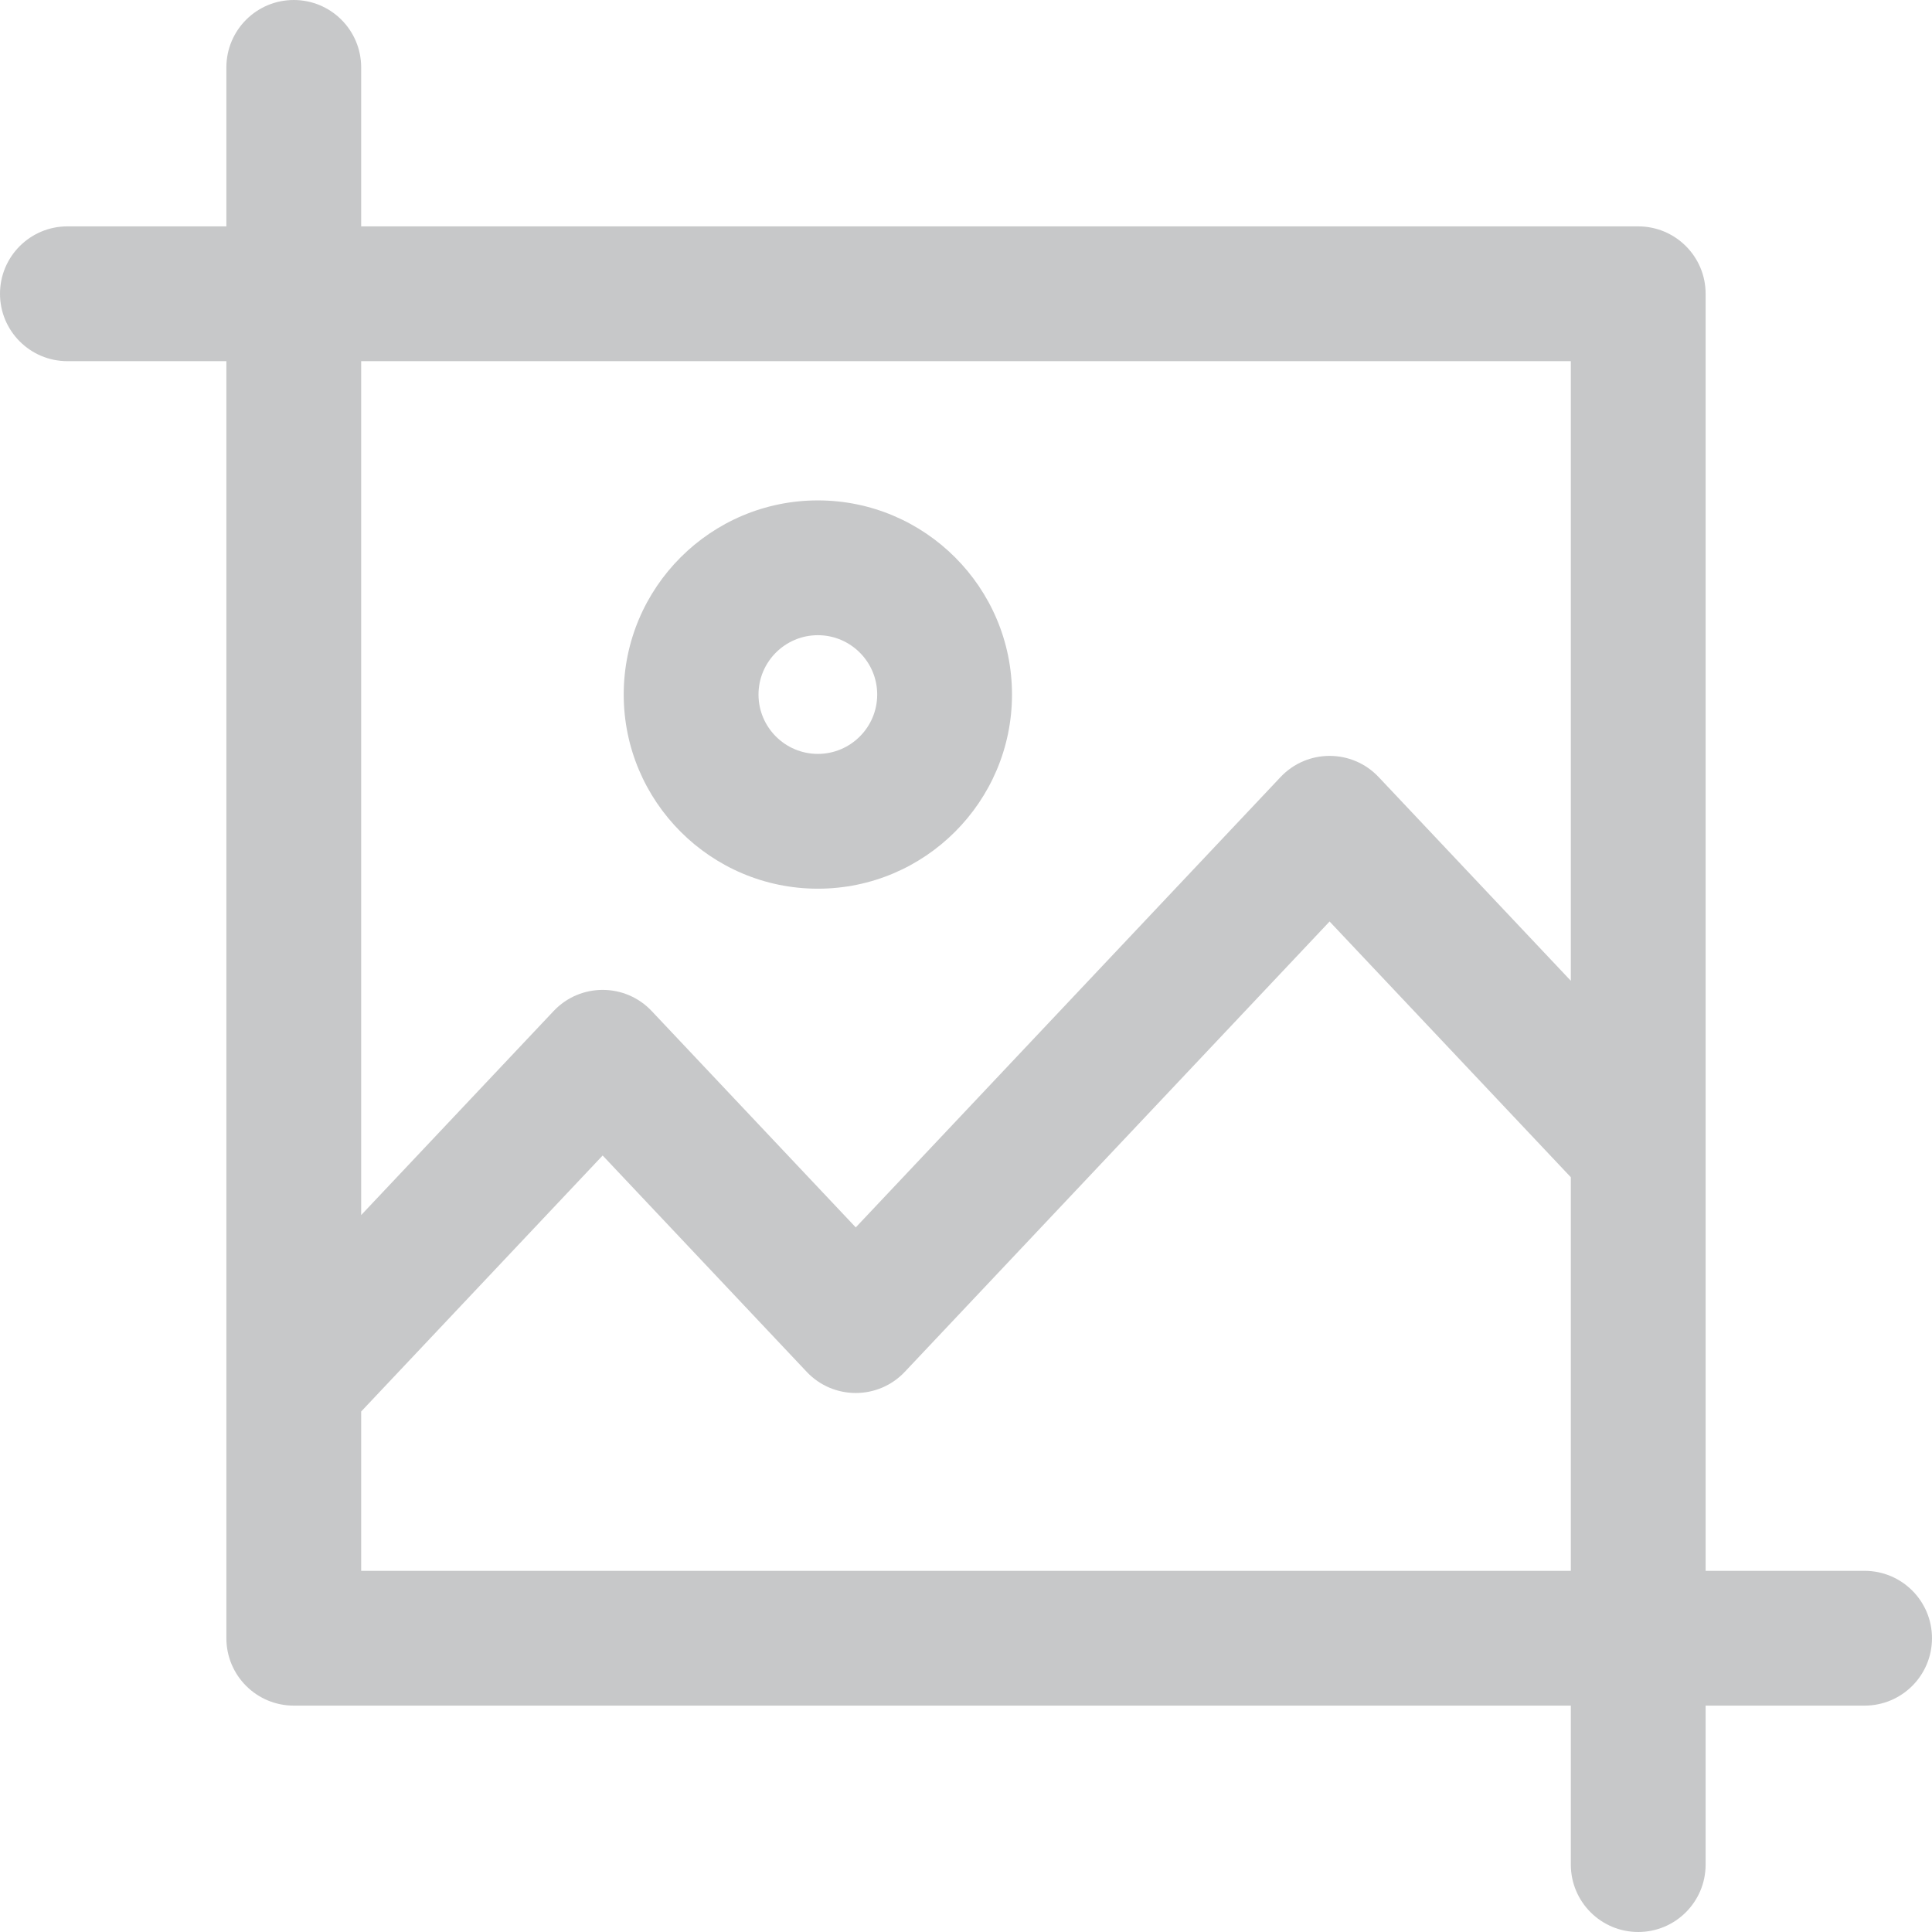 <?xml version="1.0"?>
<svg xmlns="http://www.w3.org/2000/svg" xmlns:xlink="http://www.w3.org/1999/xlink" xmlns:svgjs="http://svgjs.com/svgjs" version="1.1" width="512" height="512" x="0" y="0" viewBox="0 0 512 512" style="enable-background:new 0 0 512 512" xml:space="preserve" class=""><g>
<g xmlns="http://www.w3.org/2000/svg">
	<g>
		<path d="M216.74,132.612c-28.37,0-51.45,23.081-51.45,51.45c0,28.371,23.08,51.451,51.45,51.451s51.45-23.081,51.45-51.451    C268.19,155.692,245.11,132.612,216.74,132.612z M216.74,199.792c-8.673,0-15.729-7.056-15.729-15.73    c0-8.673,7.056-15.729,15.729-15.729s15.729,7.056,15.729,15.729C232.469,192.736,225.413,199.792,216.74,199.792z" fill="#c7c8c9" data-original="#000000" style="" class=""/>
	</g>
</g>
<g xmlns="http://www.w3.org/2000/svg">
	<g>
		<path d="M494.14,416.287h-42.132V77.853c0-9.864-7.997-17.86-17.86-17.86H95.713V17.86C95.713,7.997,87.716,0,77.853,0    c-9.864,0-17.86,7.997-17.86,17.86v42.132H17.86C7.997,59.992,0,67.989,0,77.853c0,9.864,7.997,17.86,17.86,17.86h42.132v338.434    c0,9.864,7.997,17.86,17.86,17.86h338.434v42.132c0,9.864,7.997,17.86,17.86,17.86c9.864,0,17.86-7.997,17.86-17.86v-42.132    h42.132c9.864,0,17.86-7.997,17.86-17.86C512,424.284,504.003,416.287,494.14,416.287z M416.286,416.287H95.713v-42.222    l63.996-67.845l54.081,57.336c7.049,7.473,18.94,7.467,25.985,0l112.58-119.348l63.93,67.77V416.287z M416.287,259.921    l-50.938-53.998c-7.05-7.473-18.94-7.467-25.985,0l-112.58,119.348l-54.083-57.336c-7.049-7.473-18.942-7.468-25.985,0    l-51.004,54.071V95.713h320.574V259.921z" fill="#c7c8c9" data-original="#000000" style="" class=""/>
	</g>
</g>
<g xmlns="http://www.w3.org/2000/svg">
</g>
<g xmlns="http://www.w3.org/2000/svg">
</g>
<g xmlns="http://www.w3.org/2000/svg">
</g>
<g xmlns="http://www.w3.org/2000/svg">
</g>
<g xmlns="http://www.w3.org/2000/svg">
</g>
<g xmlns="http://www.w3.org/2000/svg">
</g>
<g xmlns="http://www.w3.org/2000/svg">
</g>
<g xmlns="http://www.w3.org/2000/svg">
</g>
<g xmlns="http://www.w3.org/2000/svg">
</g>
<g xmlns="http://www.w3.org/2000/svg">
</g>
<g xmlns="http://www.w3.org/2000/svg">
</g>
<g xmlns="http://www.w3.org/2000/svg">
</g>
<g xmlns="http://www.w3.org/2000/svg">
</g>
<g xmlns="http://www.w3.org/2000/svg">
</g>
<g xmlns="http://www.w3.org/2000/svg">
</g>
</g></svg>
